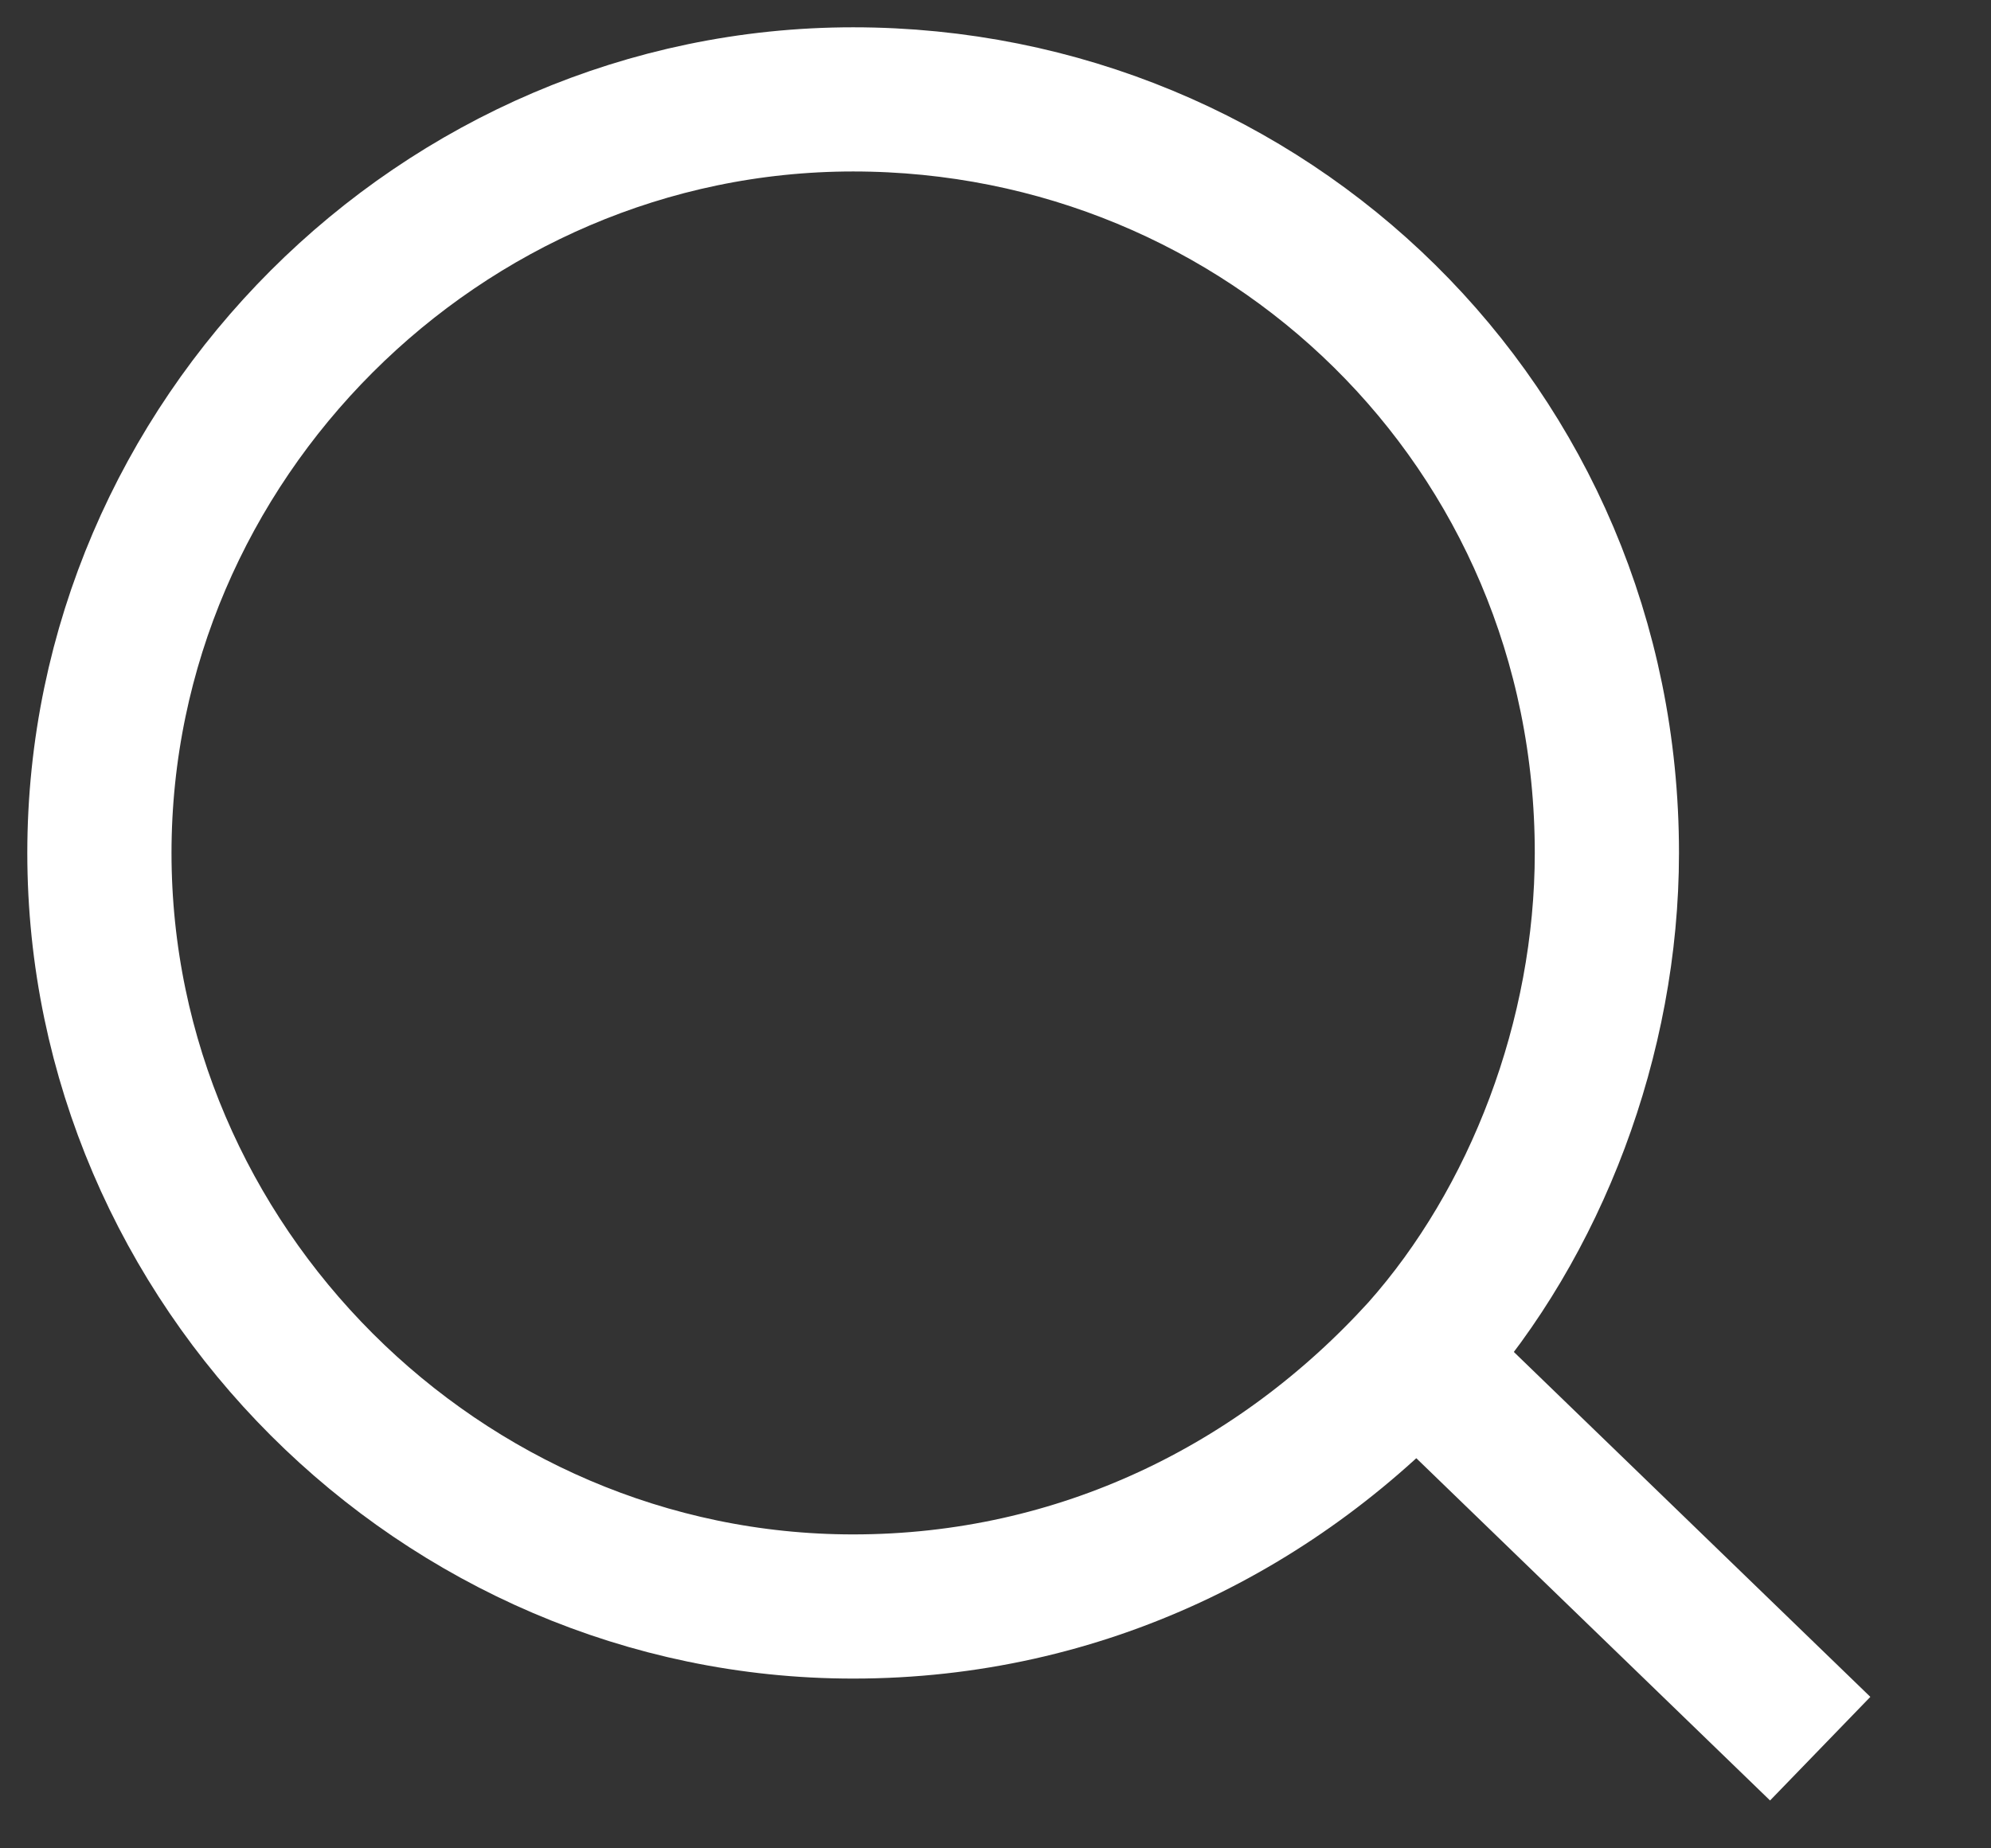 <svg width="14" height="13" viewBox="0 0 14 13" fill="none" xmlns="http://www.w3.org/2000/svg">
<rect x="0" y="0" width="14" height="13" fill="#333333" stroke="none"/>
<path d="M11.299 5.999C11.299 7.299 10.799 8.599 9.999 9.499C8.999 10.599 7.599 11.299 5.999 11.299C3.099 11.299 0.699 8.899 0.699 5.999C0.699 3.099 3.099 0.699 5.999 0.699C8.899 0.699 11.299 2.999 11.299 5.999Z" stroke="white" stroke-width="1.014" stroke-miterlimit="10"/>
<path d="M9.699 9.299L12.799 12.299" stroke="white" stroke-width="1.014" stroke-miterlimit="10"/>
</svg>
